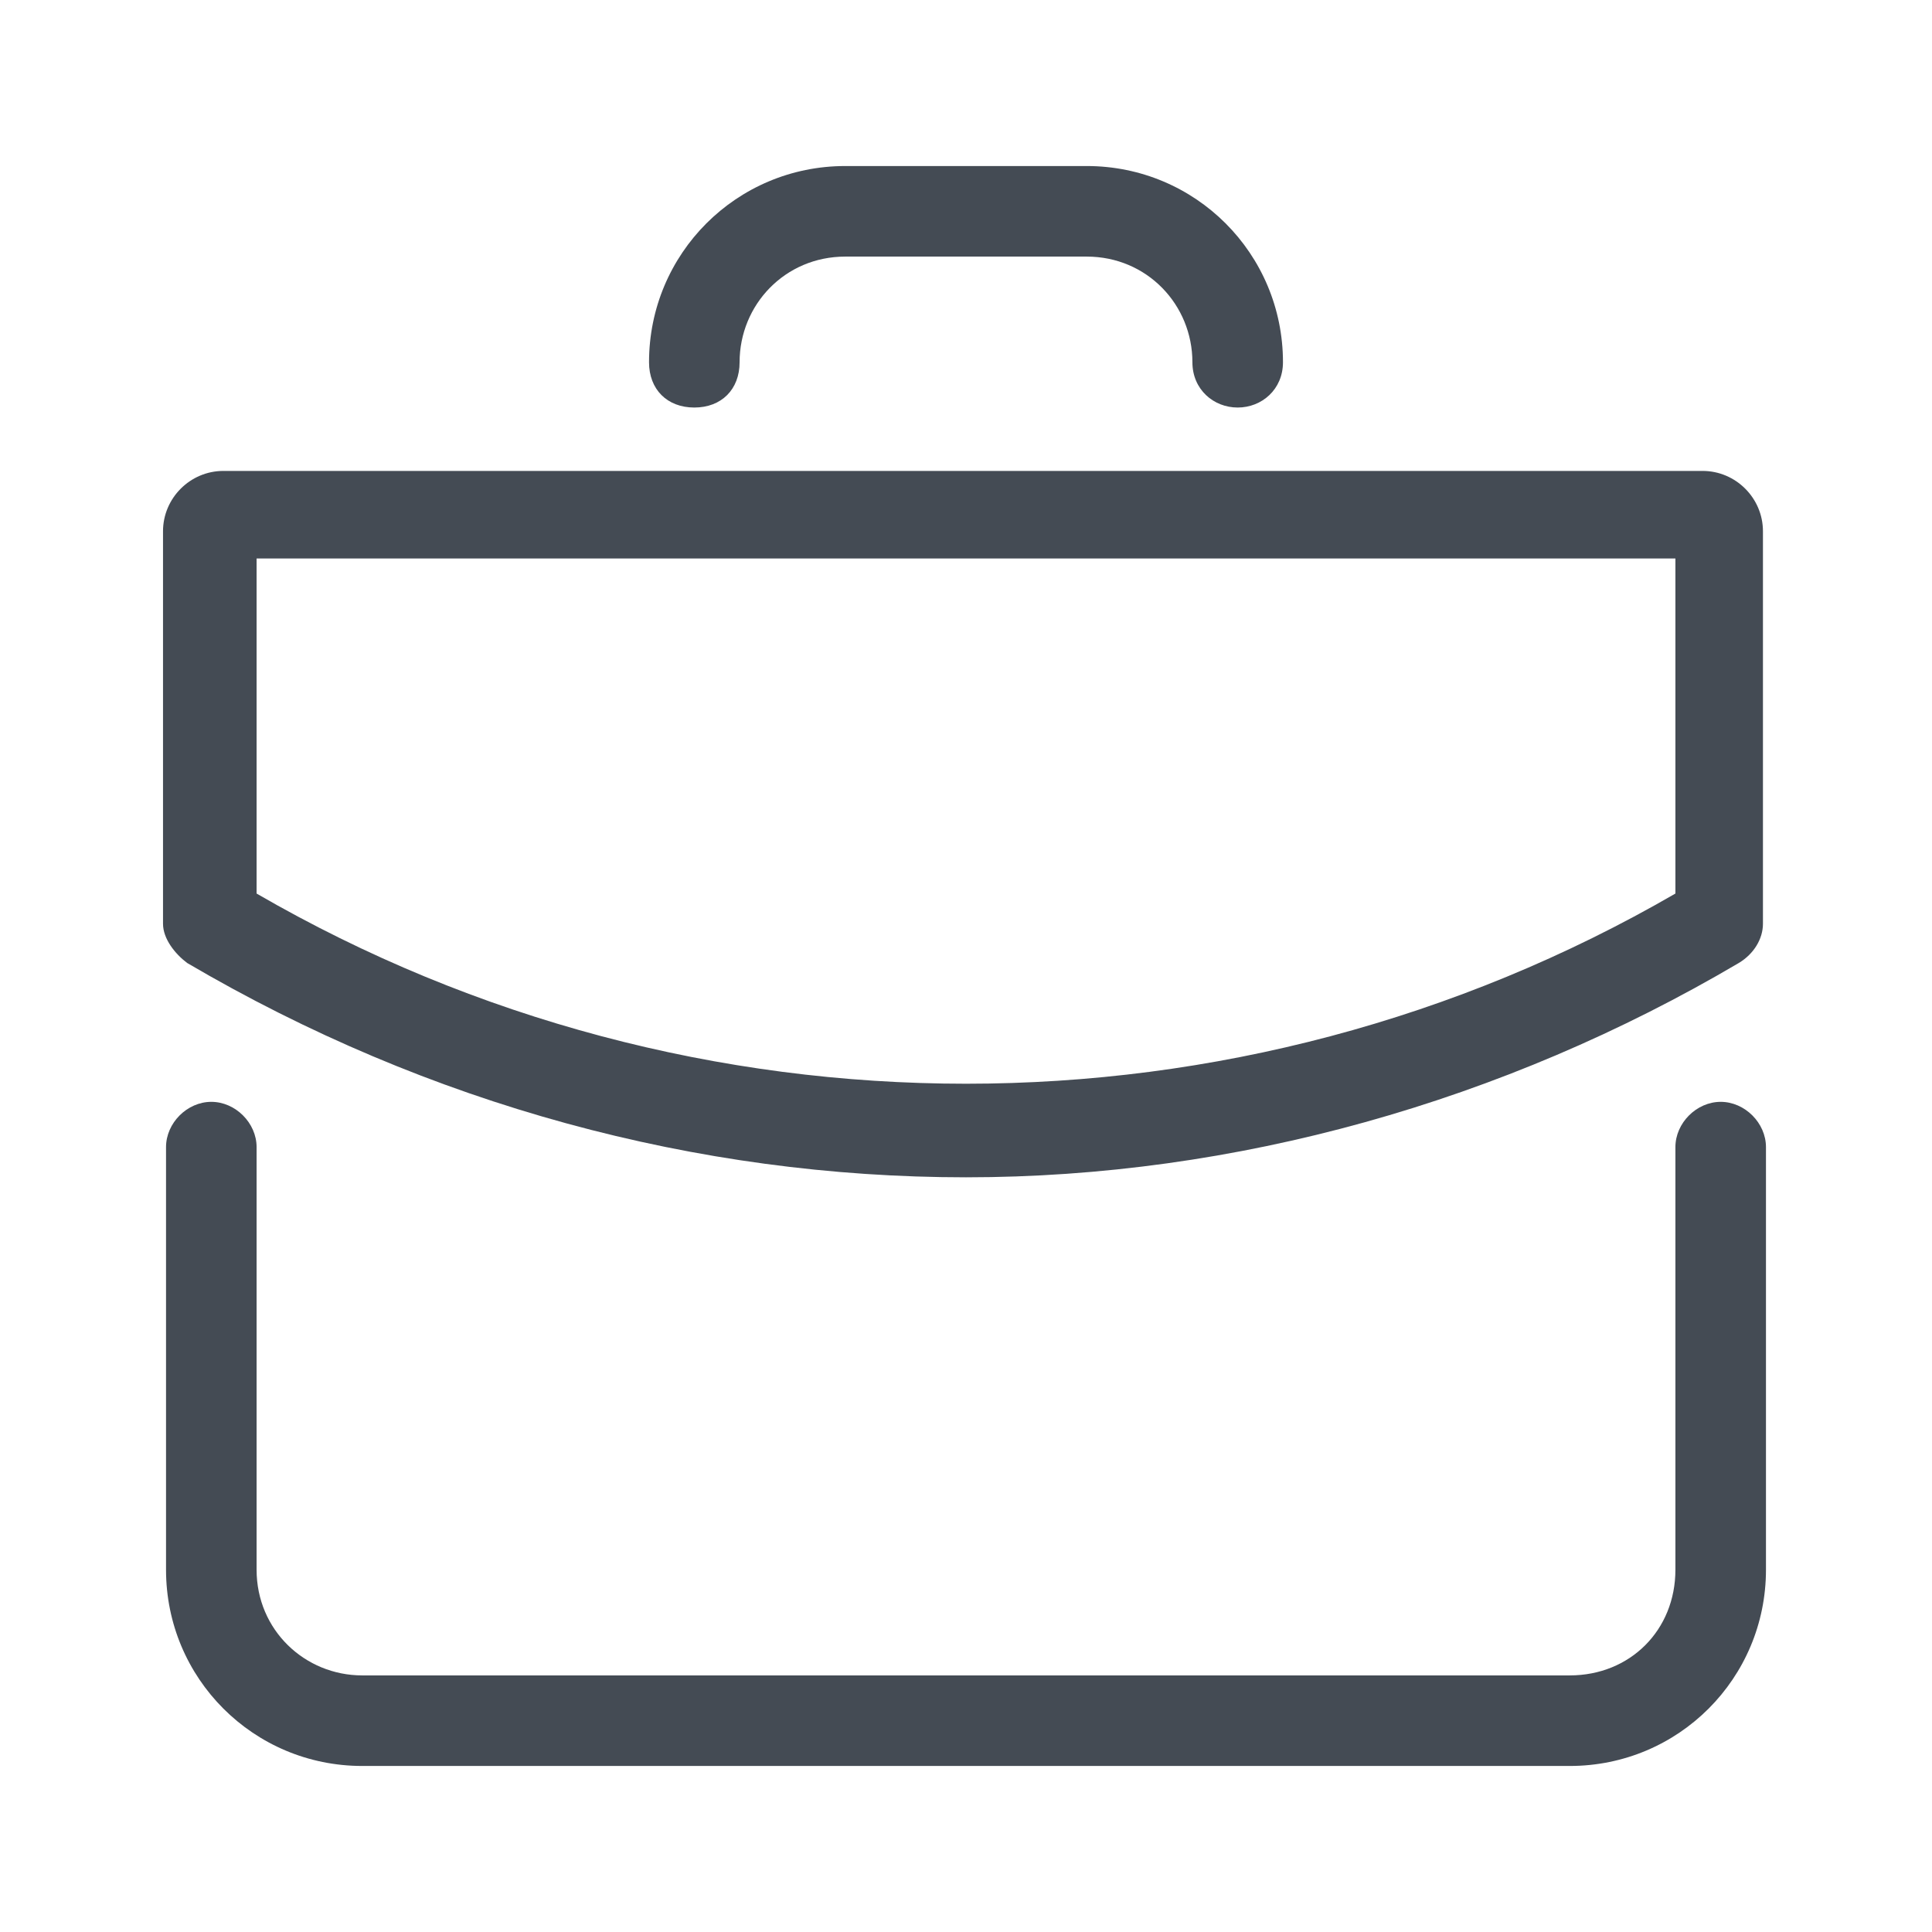 <?xml version="1.0" encoding="utf-8"?>
<!-- Generator: Adobe Illustrator 23.0.0, SVG Export Plug-In . SVG Version: 6.00 Build 0)  -->
<svg version="1.1" id="Layer_1" xmlns="http://www.w3.org/2000/svg" xmlns:xlink="http://www.w3.org/1999/xlink" x="0px" y="0px"
	 viewBox="0 0 64 64" style="enable-background:new 0 0 64 64;" xml:space="preserve">
<style type="text/css">
	.st0{fill:#444B54;}
</style>
<g>
	<g>
		<path class="st0" d="M52,58.5H12c-3.6,0-6.5-2.9-6.5-6.5V38c0-0.8,0.7-1.5,1.5-1.5s1.5,0.7,1.5,1.5v14c0,2,1.6,3.5,3.5,3.5h40
			c2,0,3.5-1.5,3.5-3.5V38c0-0.8,0.7-1.5,1.5-1.5s1.5,0.7,1.5,1.5v14C58.5,55.6,55.6,58.5,52,58.5z"/>
	</g>
	<g>
		<path class="st0" d="M32,39c-8.9,0-17.8-2.4-25.8-7.1c-0.4-0.3-0.8-0.8-0.8-1.3v-13c0-1.1,0.9-2,2-2h49c1.1,0,2,0.9,2,2v13
			c0,0.5-0.3,1-0.8,1.3C49.8,36.5,40.9,39,32,39z M8.5,29.6C23,38,41,38,55.5,29.6V18.5h-47V29.6z"/>
	</g>
	<g>
		<path class="st0" d="M41,13.5c-0.8,0-1.5-0.6-1.5-1.5c0-1.9-1.5-3.5-3.5-3.5h-8c-2,0-3.5,1.6-3.5,3.5c0,0.9-0.6,1.5-1.5,1.5
			s-1.5-0.6-1.5-1.5c0-3.6,2.9-6.5,6.5-6.5h8c3.6,0,6.5,2.9,6.5,6.5C42.5,12.9,41.8,13.5,41,13.5z"/>
	</g>
</g>
</svg>
